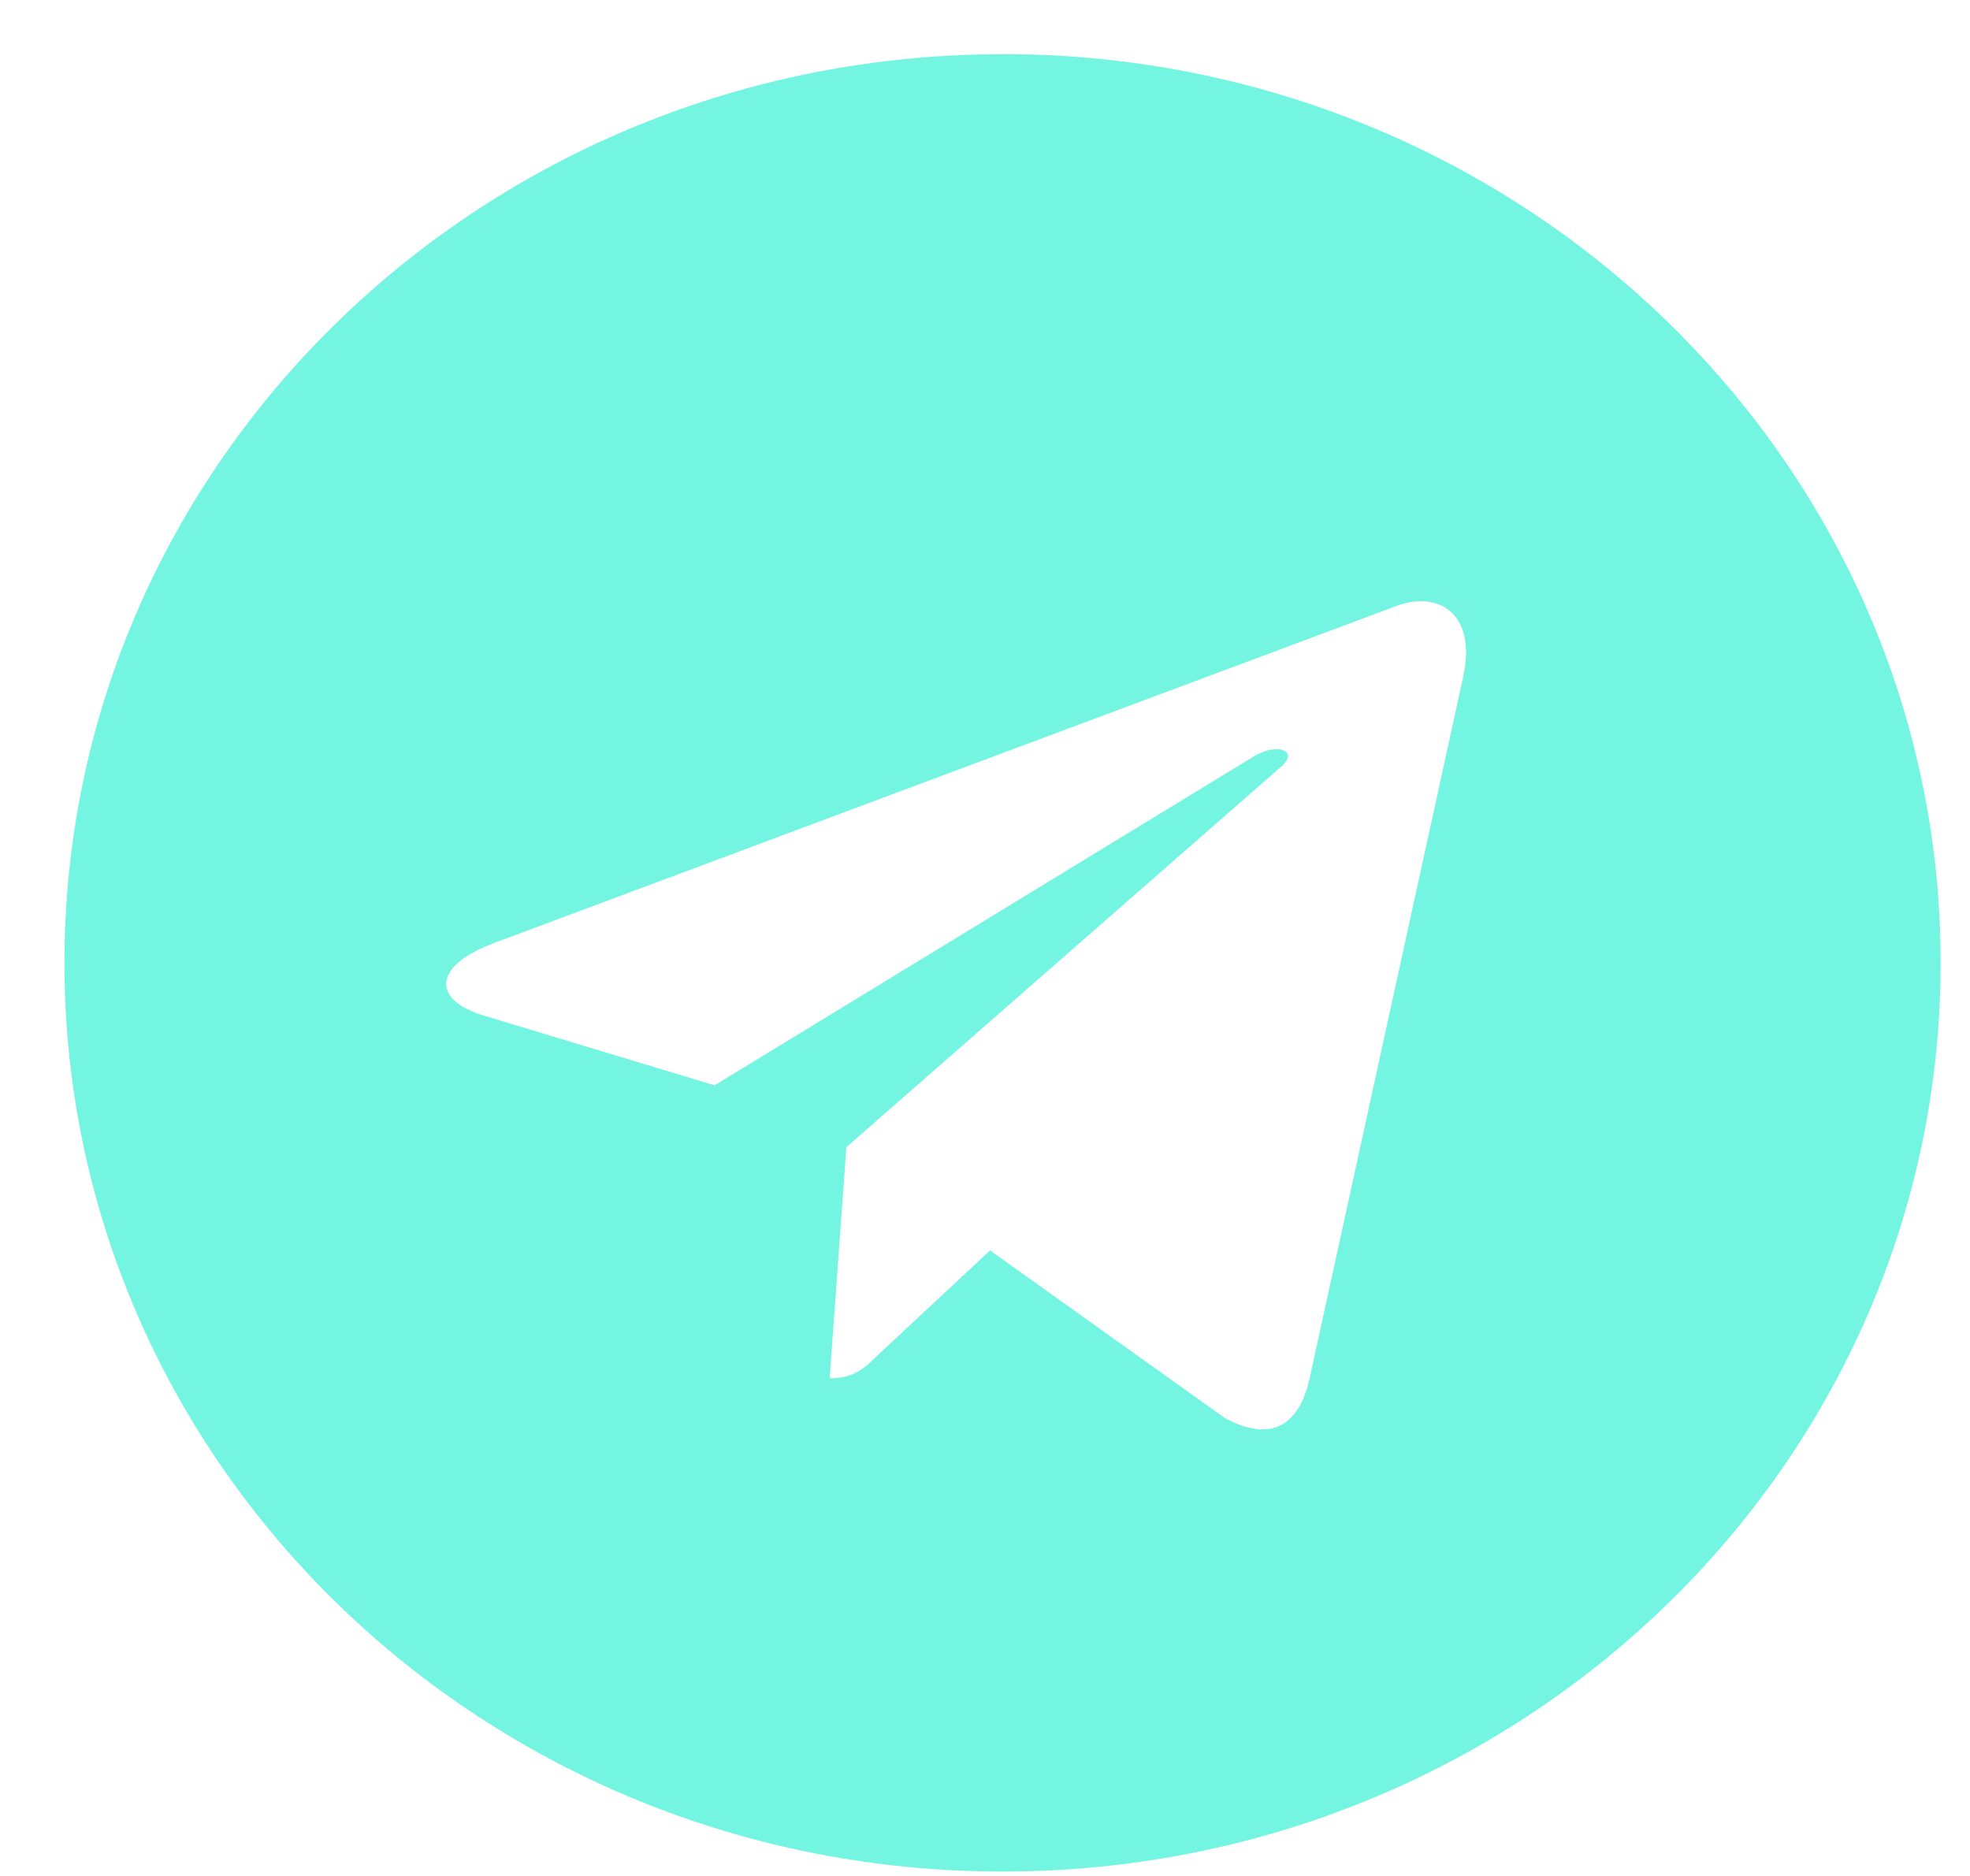<svg width="21" height="20" xmlns="http://www.w3.org/2000/svg" xmlns:xlink="http://www.w3.org/1999/xlink"><defs><path d="M12 2.313C6.476 2.313 2 6.647 2 12c0 5.352 4.476 9.688 10 9.688S22 17.352 22 12s-4.476-9.688-10-9.688zm4.911 6.636l-1.64 7.492c-.122.532-.448.66-.904.41l-2.5-1.785-1.206 1.125c-.133.13-.246.239-.504.239l.178-2.465 4.633-4.055c.201-.172-.045-.27-.31-.098L8.93 13.306l-2.467-.746c-.537-.164-.549-.52.113-.77l9.64-3.601c.448-.157.84.105.694.761z" id="tm"/></defs><use fill="#73F5E2" fill-rule="nonzero" xlink:href="#tm" transform="translate(-1.313 -1.735)"/></svg>